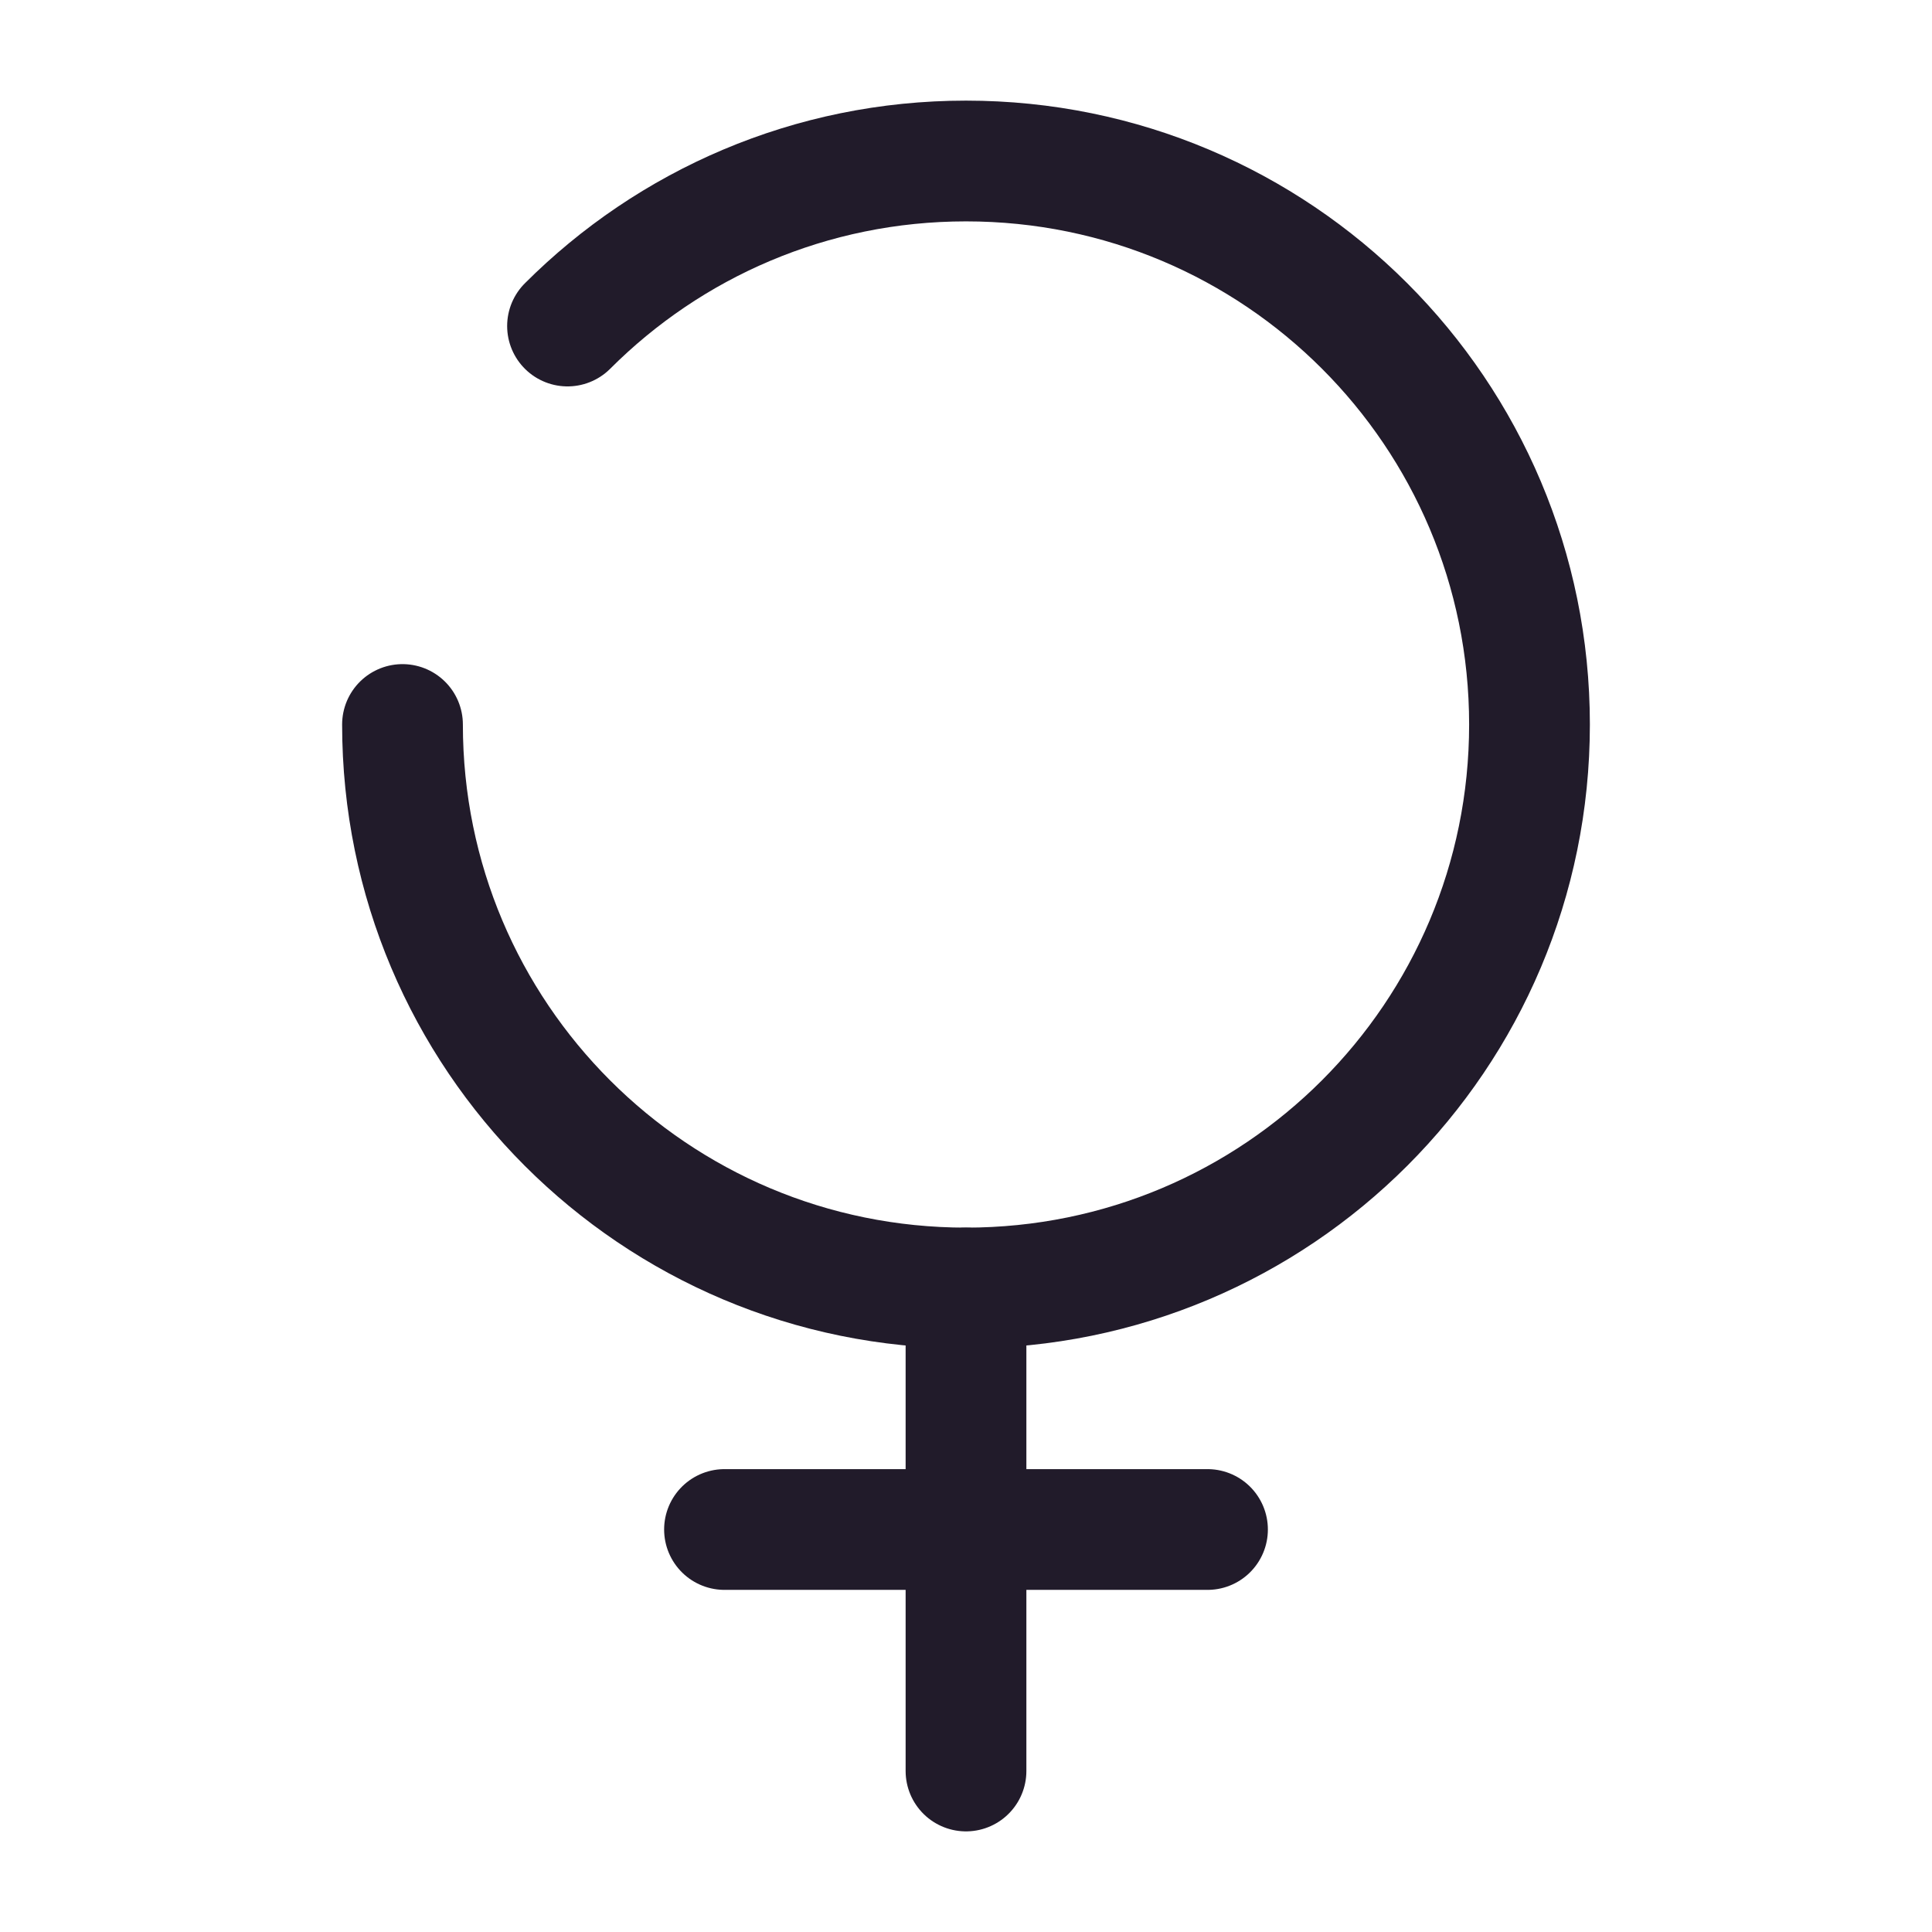 <svg width="24" height="24" viewBox="0 0 24 24" fill="none" xmlns="http://www.w3.org/2000/svg">
<path d="M5 9C5 12.87 8.13 16 12 16C15.87 16 19 12.87 19 9C19 5.13 15.87 2 12 2C10.07 2 8.32 2.78 7.05 4.05" stroke="#211B2A" stroke-width="1.5" stroke-linecap="round" stroke-linejoin="round"/>
<path d="M12 16V22" stroke="#211B2A" stroke-width="1.5" stroke-linecap="round" stroke-linejoin="round"/>
<path d="M15 19H9" stroke="#211B2A" stroke-width="1.5" stroke-linecap="round" stroke-linejoin="round"/>
</svg>
